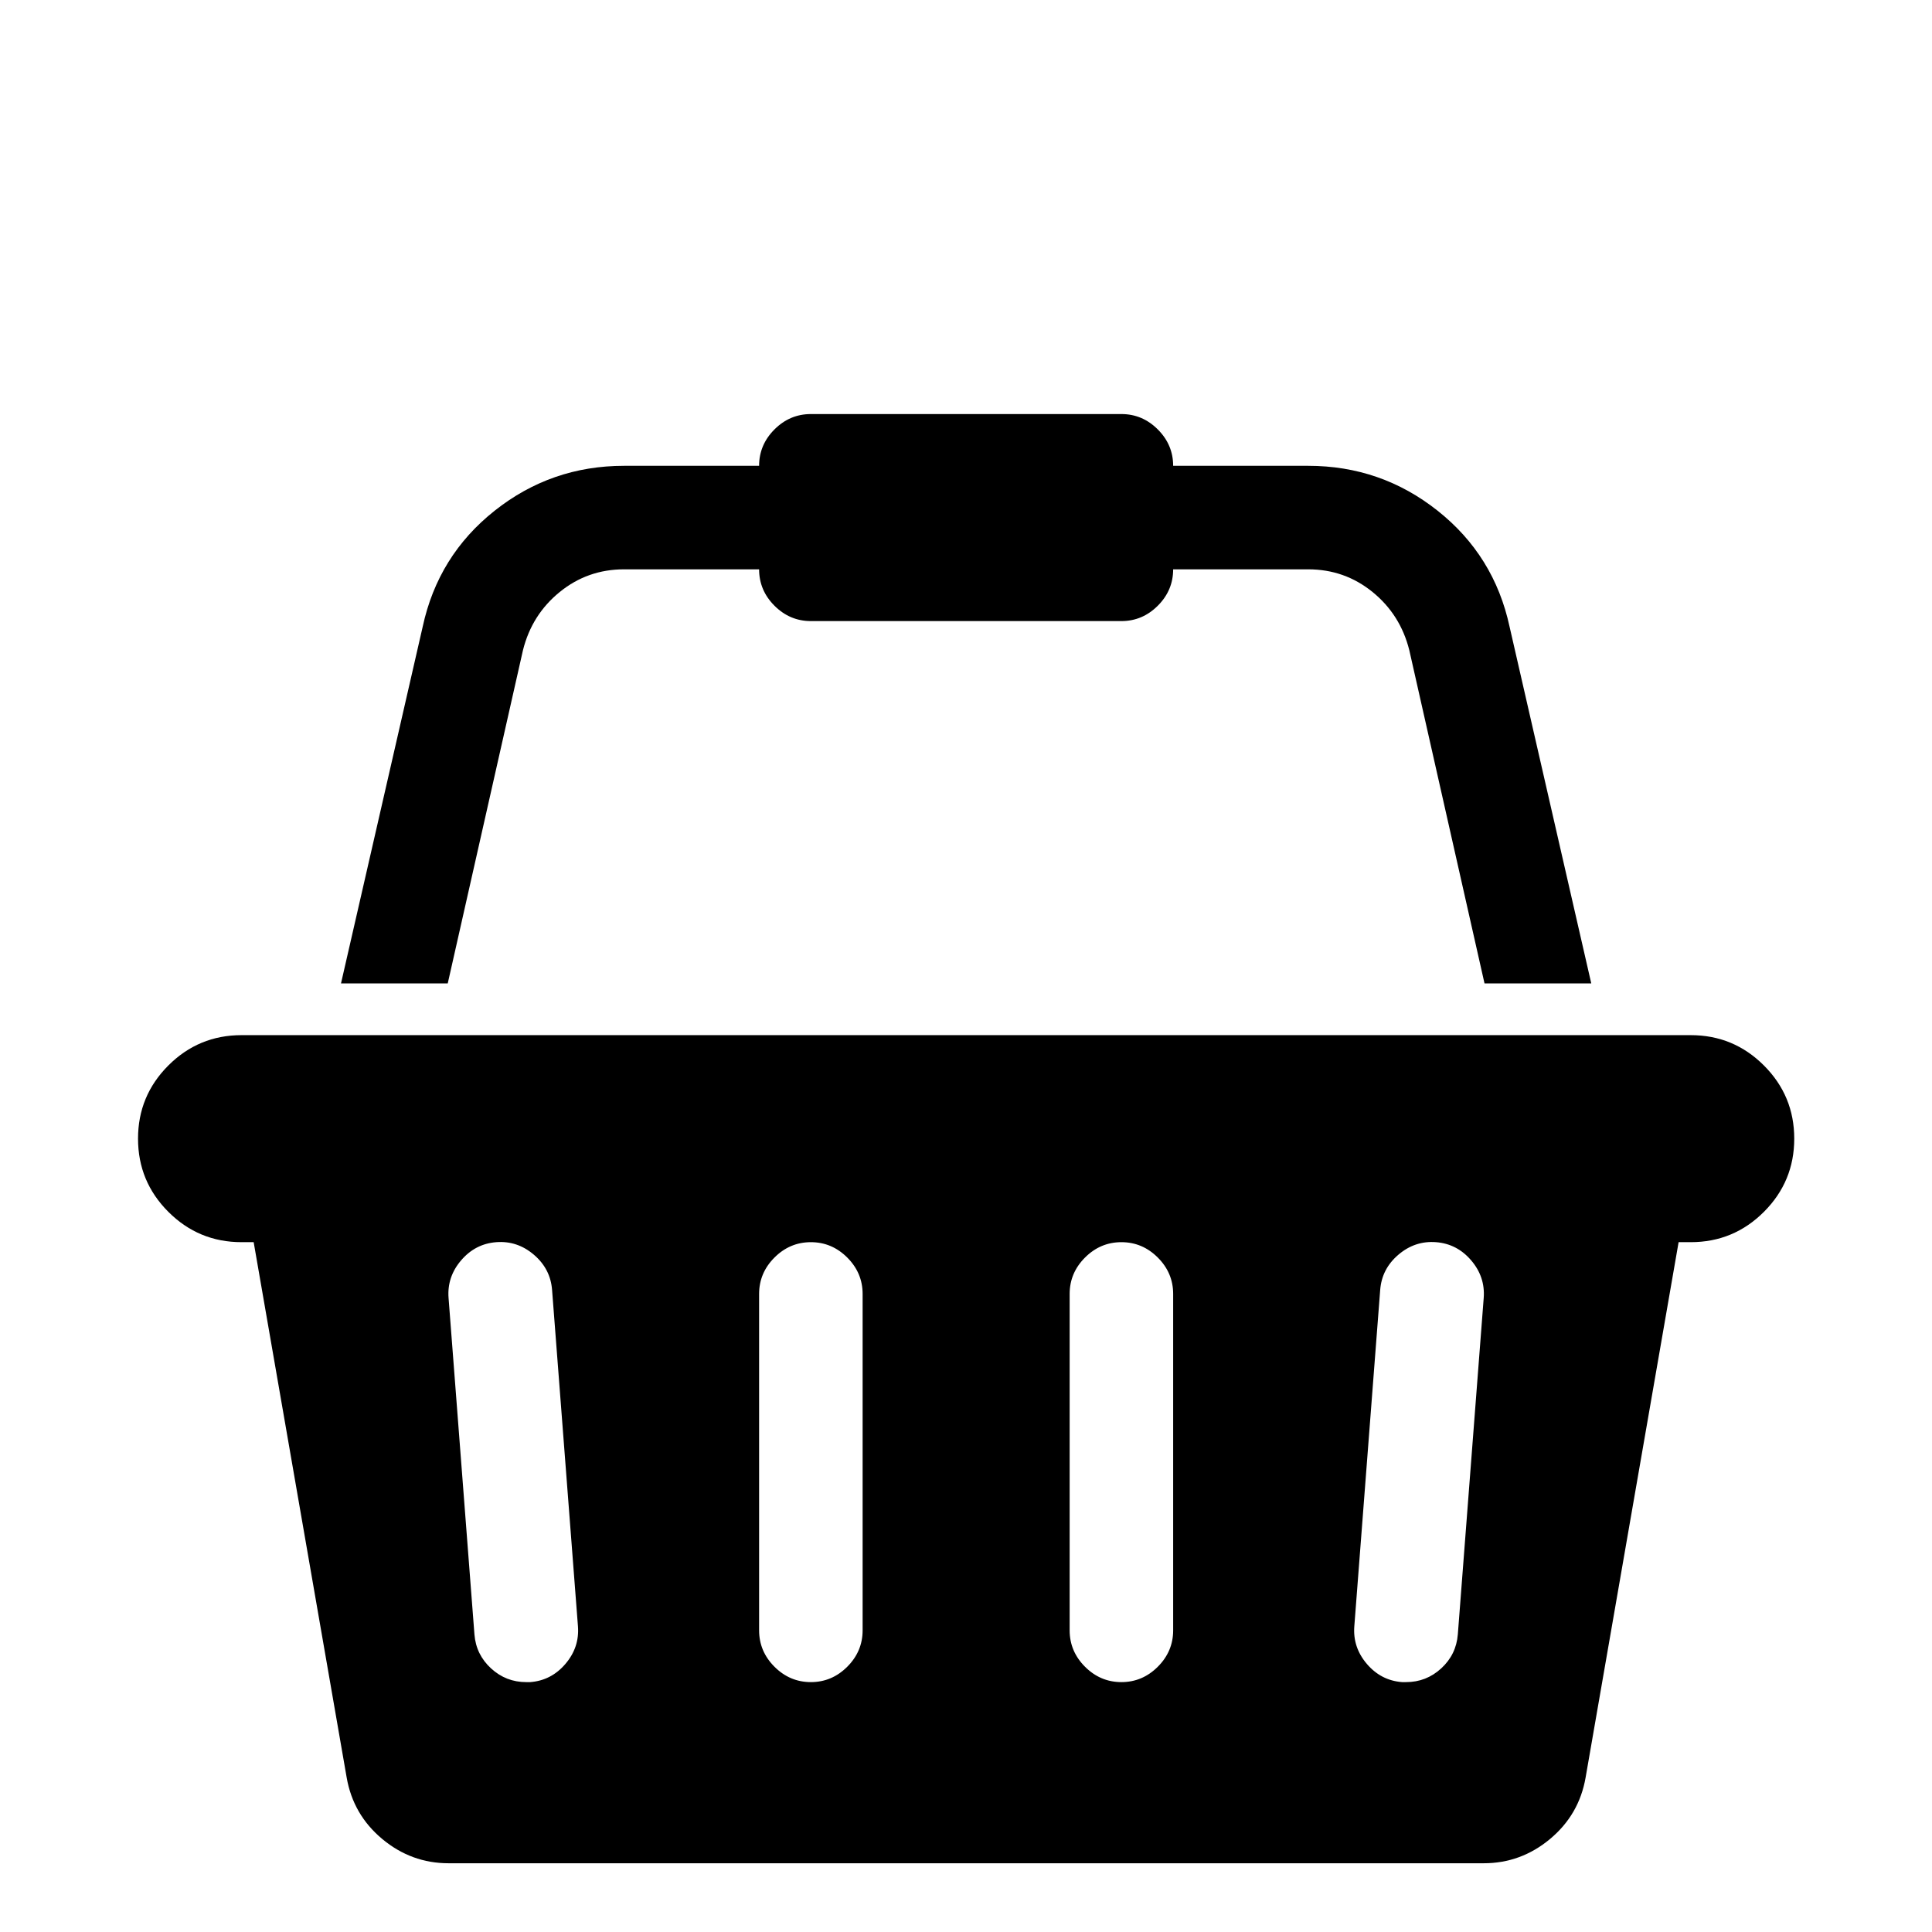<svg viewBox="0 0 2389 2389" xmlns="http://www.w3.org/2000/svg"><path d="M2090.667 1280q53 0 90.5 37.5t37.5 90.5-37.5 90.5-90.5 37.5h-15l-115 662q-8 46-44 76t-82 30h-1280q-46 0-82-30t-44-76l-115-662h-15q-53 0-90.5-37.5t-37.5-90.5 37.5-90.5 90.5-37.5h1792zm-1435 800q26-2 43.5-22.5t15.5-46.5l-32-416q-2-26-22.5-43.5t-46.5-15.5-43.5 22.5-15.5 46.5l32 416q2 25 20.5 42t43.5 17h5zm411-64v-416q0-26-19-45t-45-19-45 19-19 45v416q0 26 19 45t45 19 45-19 19-45zm384 0v-416q0-26-19-45t-45-19-45 19-19 45v416q0 26 19 45t45 19 45-19 19-45zm352 5l32-416q2-26-15.5-46.5t-43.5-22.5-46.5 15.5-22.5 43.5l-32 416q-2 26 15.5 46.5t43.5 22.5h5q25 0 43.5-17t20.5-42zm-1156-1217l-93 412h-132l101-441q19-88 89-143.5t160-55.5h167q0-26 19-45t45-19h384q26 0 45 19t19 45h167q90 0 160 55.5t89 143.5l101 441h-132l-93-412q-11-44-45.5-72t-79.5-28h-167q0 26-19 45t-45 19h-384q-26 0-45-19t-19-45h-167q-45 0-79.5 28t-45.5 72z"/></svg>